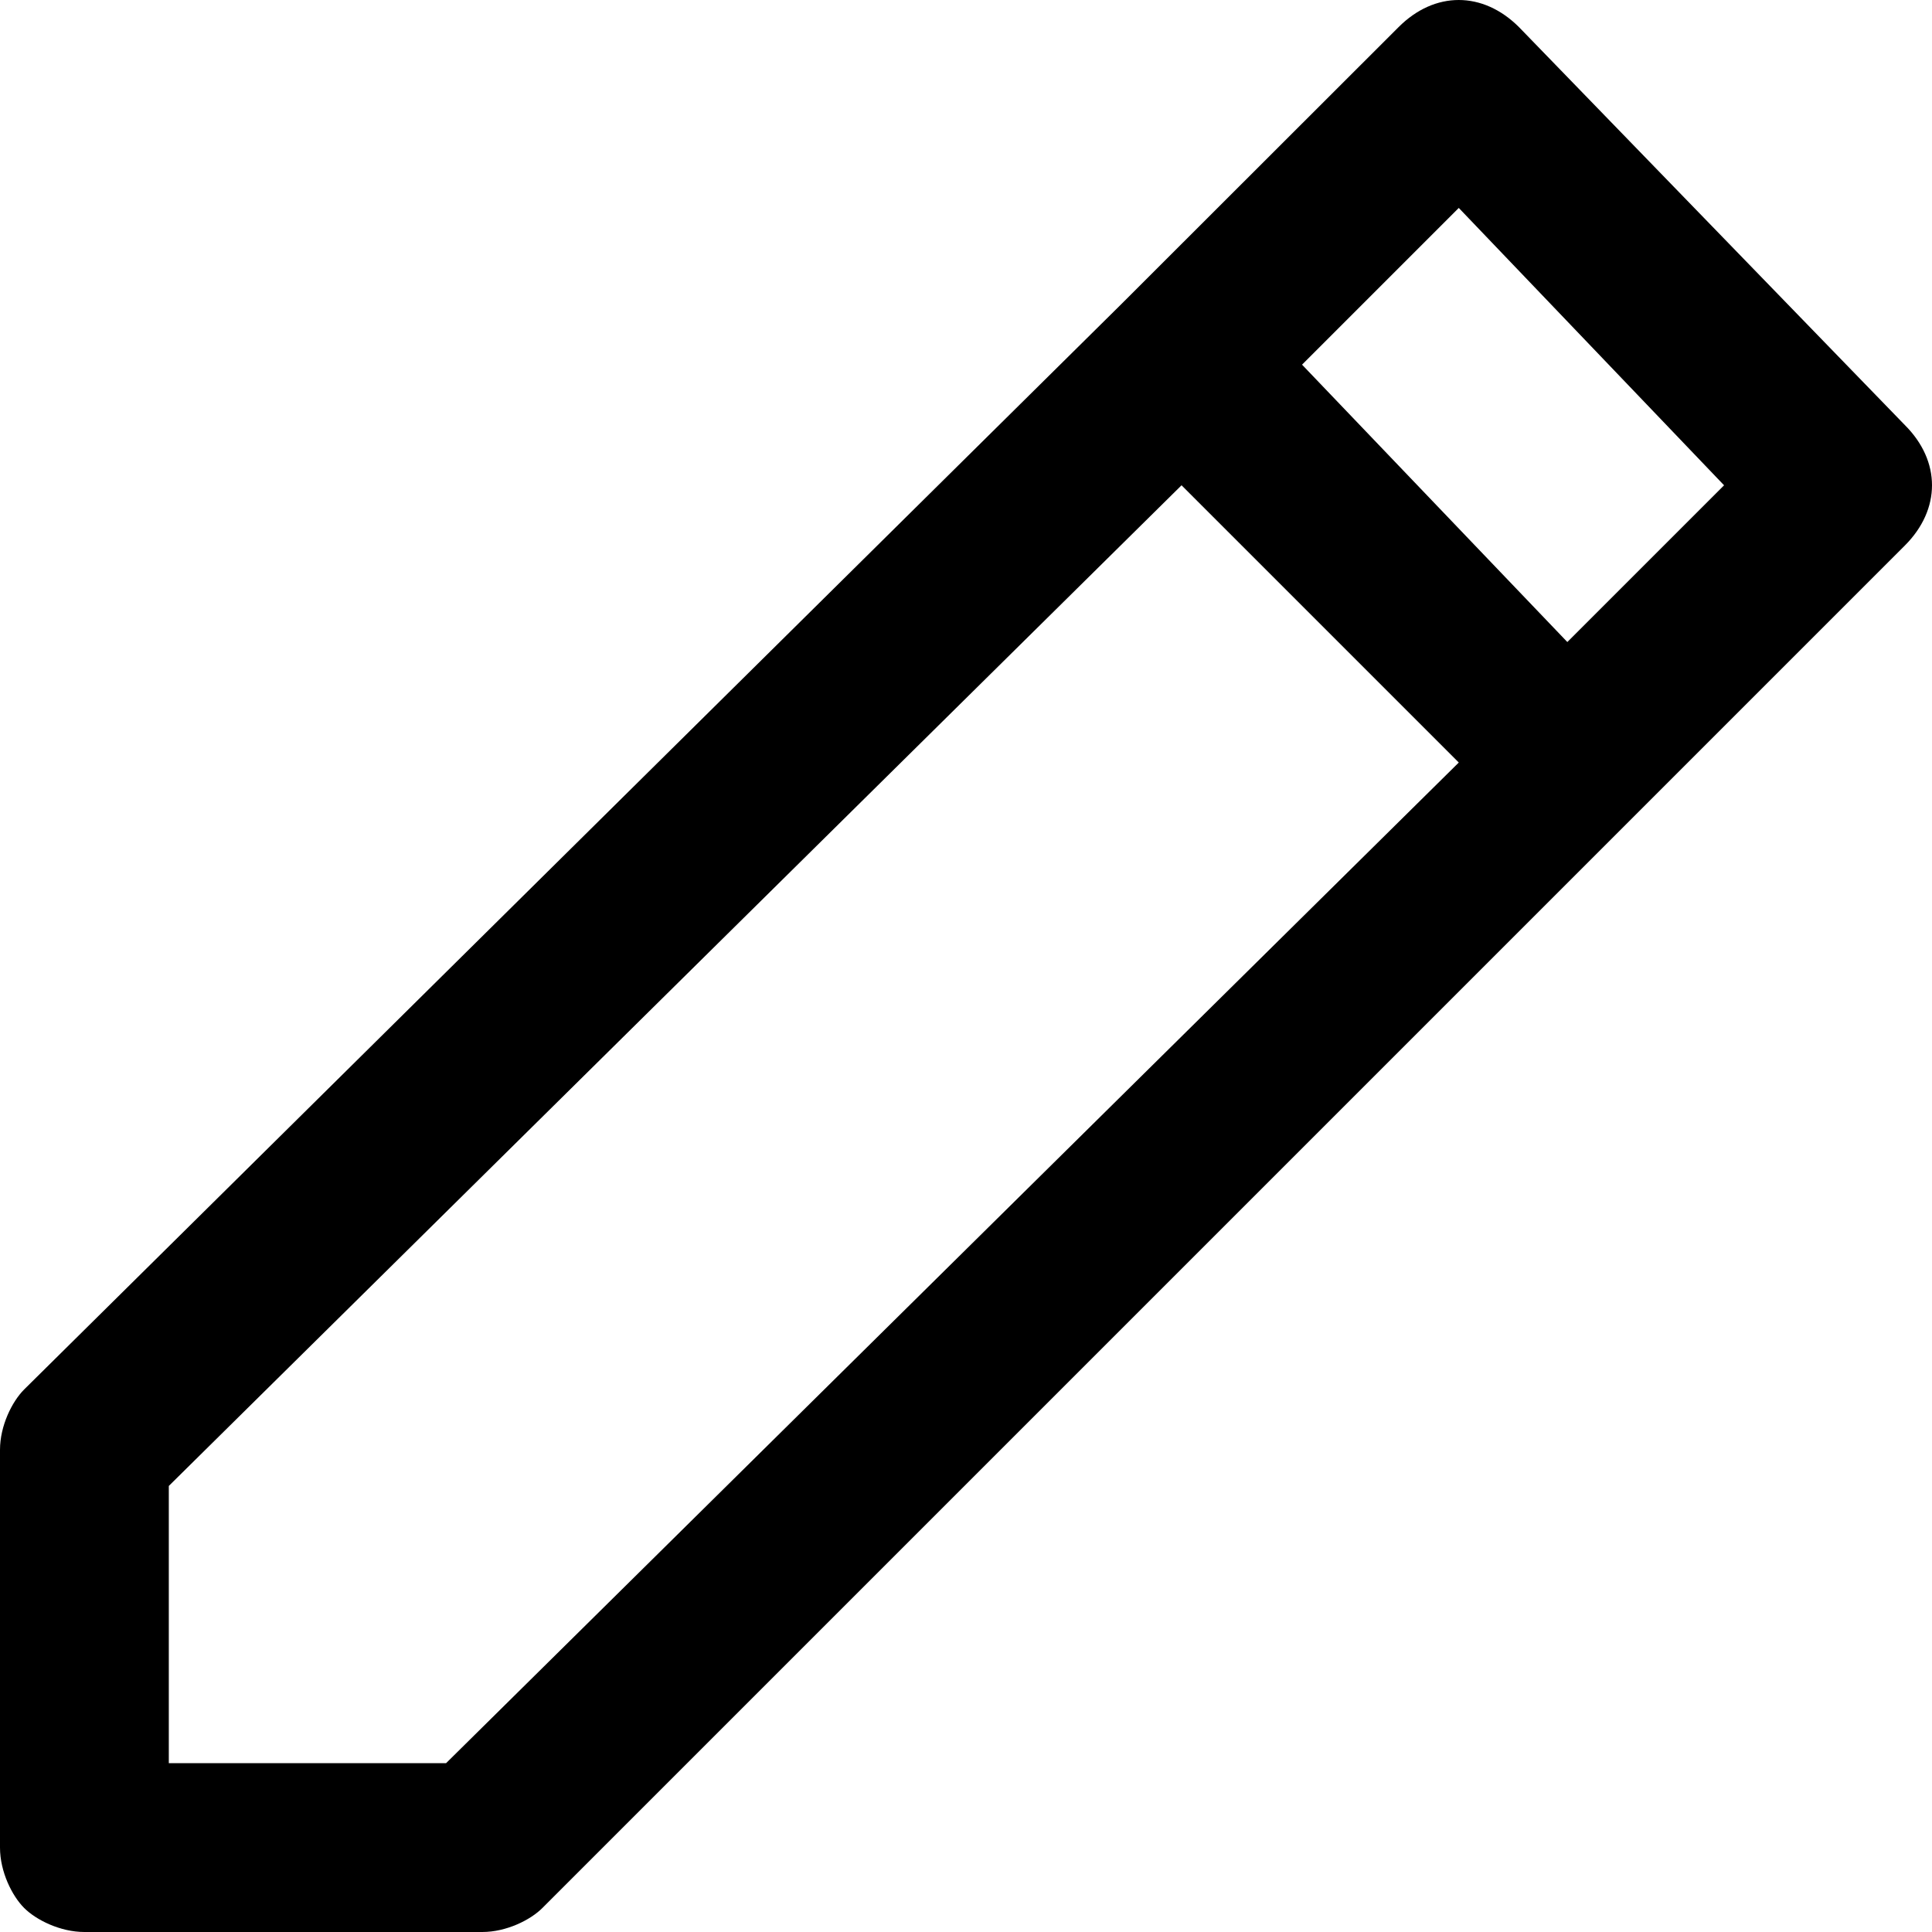 <svg width="16" height="16" xmlns="http://www.w3.org/2000/svg"><path d="M0 12.006v3.295c0 .2.1.4.2.5.1.1.3.199.499.199h3.295c.2 0 .4-.1.499-.2L15.775 4.518c.3-.3.3-.699 0-.998L12.58.225c-.3-.3-.699-.3-.998 0L9.285 2.52.2 11.507c-.1.1-.2.3-.2.5zM12.081 1.722l2.197 2.297-1.298 1.298-2.197-2.297 1.298-1.298zM1.398 12.306l8.387-8.287 2.296 2.296-8.387 8.287H1.398v-2.296z" fill="currentColor"/></svg>